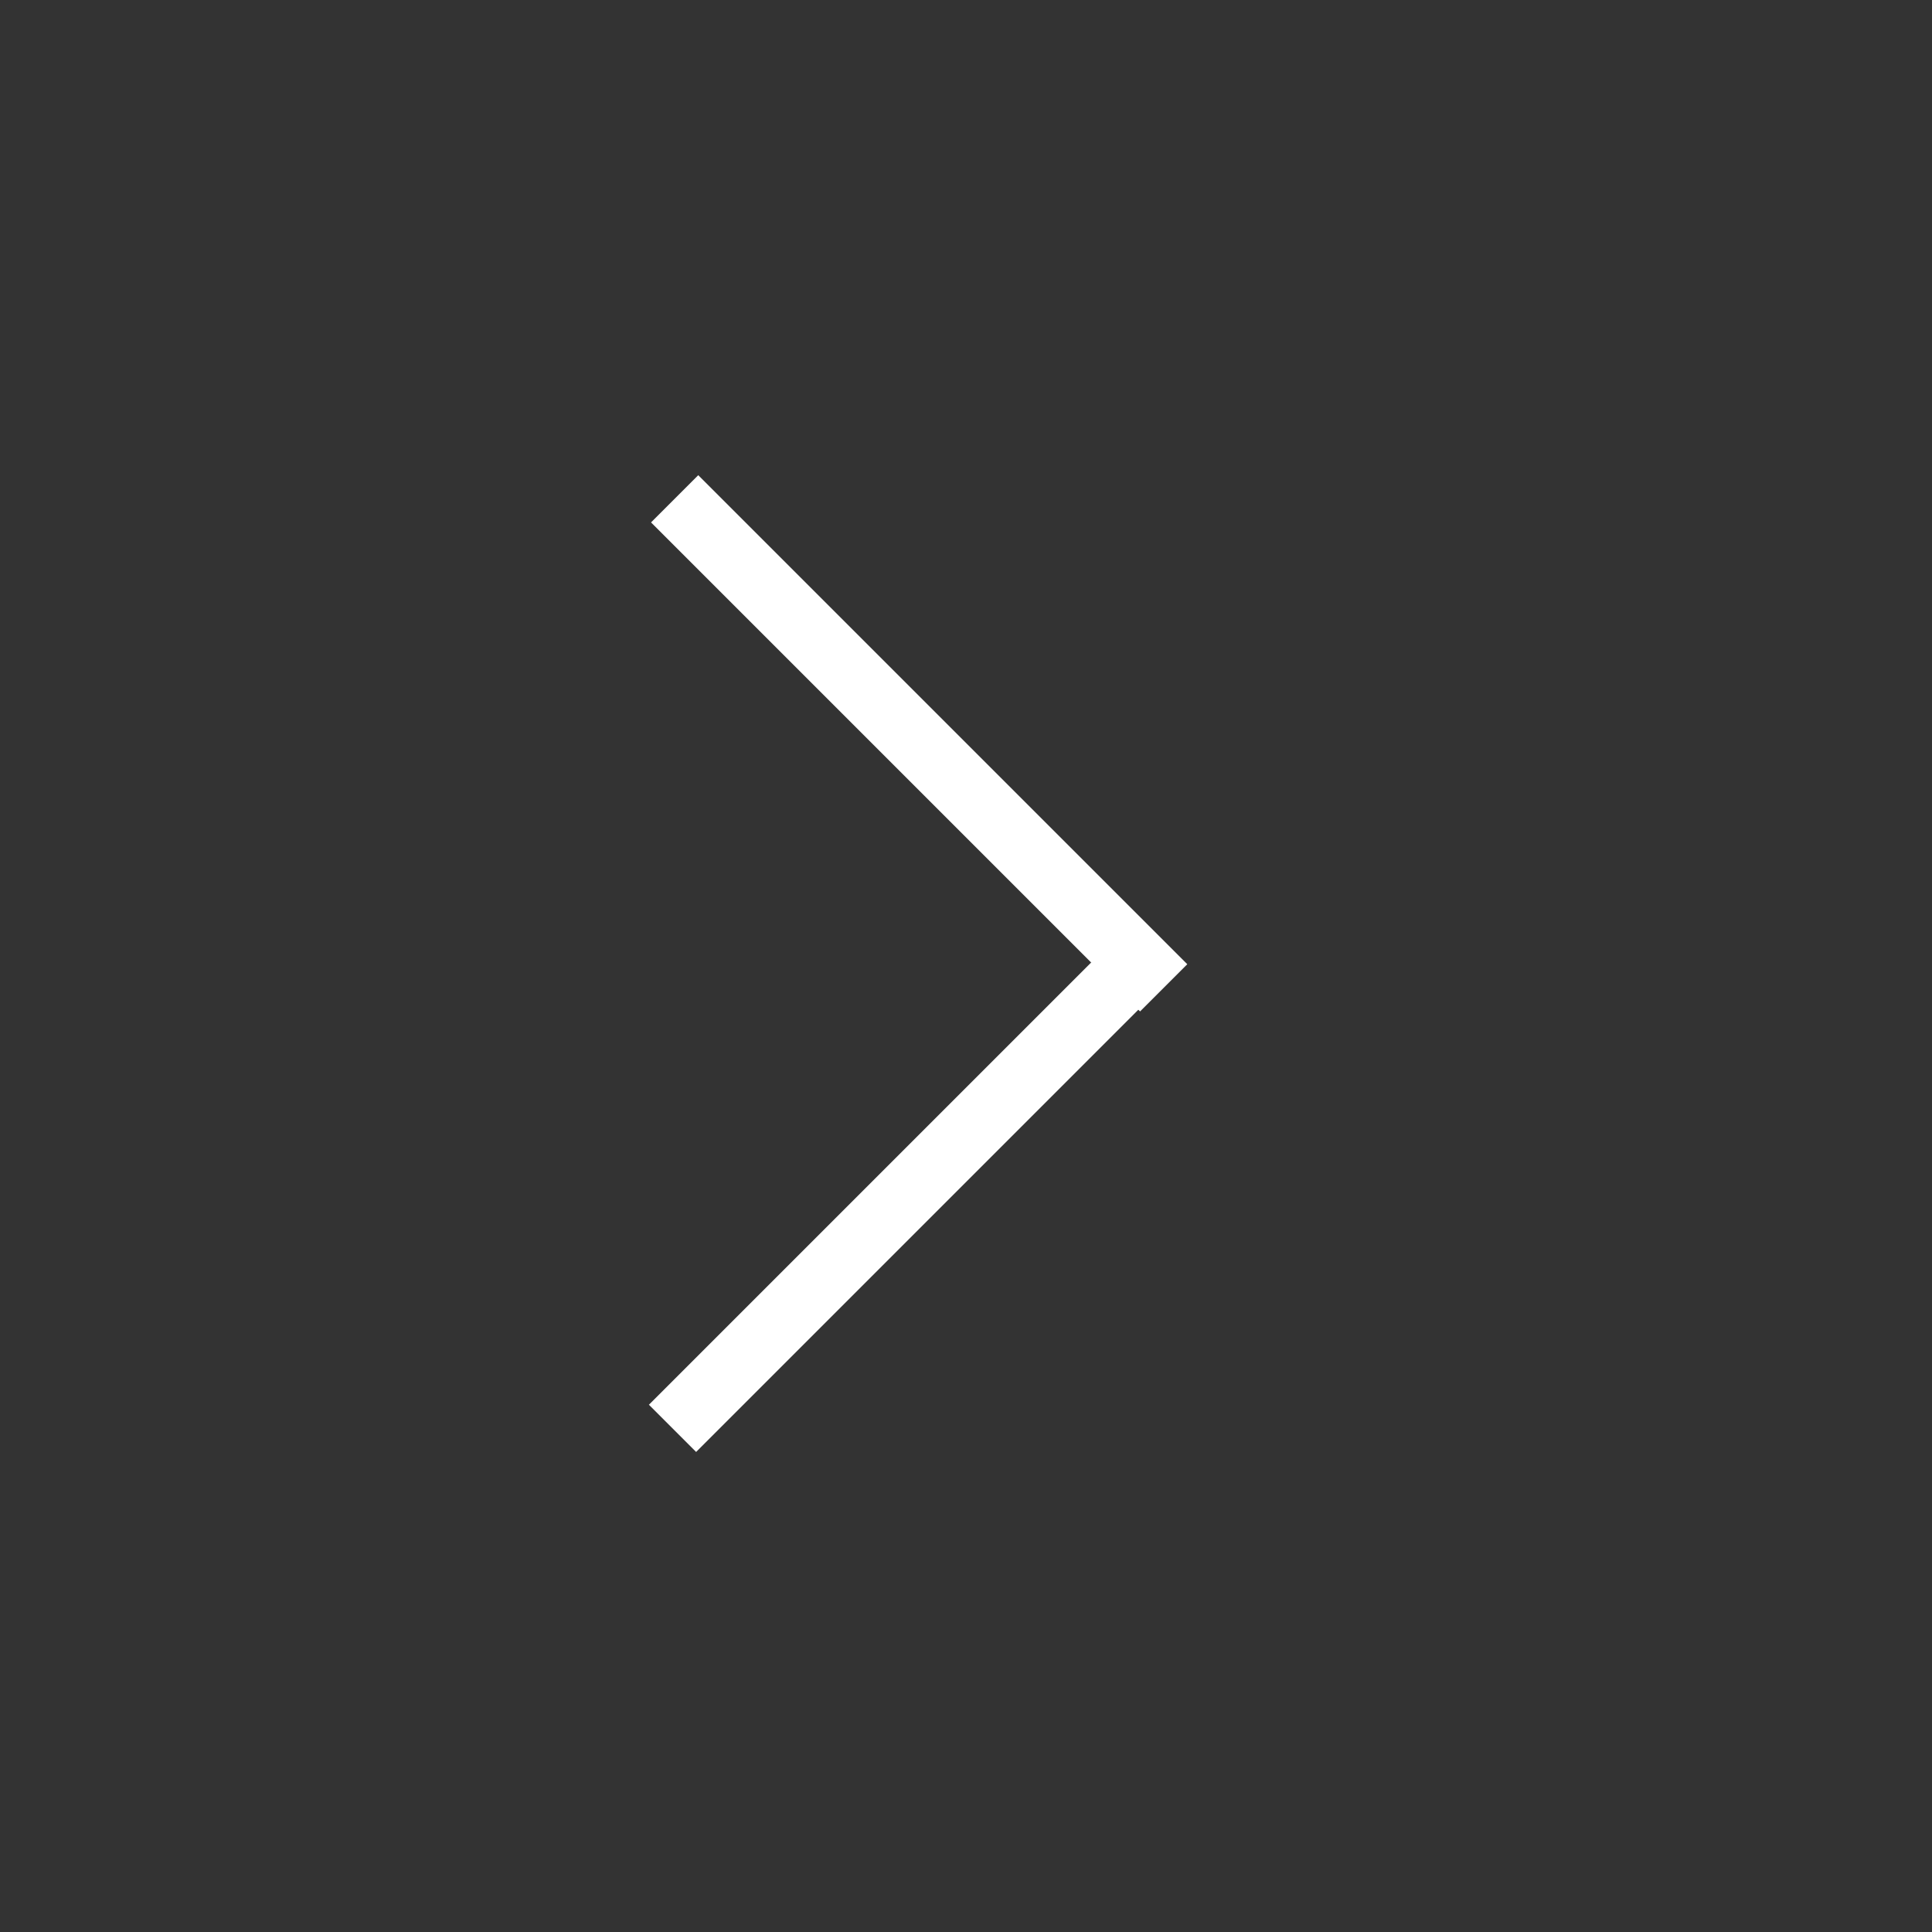 <?xml version="1.0" encoding="utf-8"?>
<!-- Generator: Adobe Illustrator 21.0.0, SVG Export Plug-In . SVG Version: 6.00 Build 0)  -->
<!DOCTYPE svg PUBLIC "-//W3C//DTD SVG 1.1//EN" "http://www.w3.org/Graphics/SVG/1.1/DTD/svg11.dtd">
<svg version="1.1" xmlns="http://www.w3.org/2000/svg" xmlns:xlink="http://www.w3.org/1999/xlink" x="0px" y="0px"
	 viewBox="0 0 40.5 40.5" style="enable-background:new 0 0 40.5 40.5;" xml:space="preserve">
<rect x="0" y="0" width="40.5" height="40.5" fill="#333333" stroke="none"/>
<style type="text/css">
	.st0{display:none;}
	.st1{display:inline;fill:#FFFFFF;}
	.st2{display:inline;}
	.st3{fill:#FFFFFF;}
</style>
<g id="レイヤー_1" class="st0">
	<rect x="19.2" y="9.4" transform="matrix(0.707 0.707 -0.707 0.707 20.246 -8.386)" class="st1" width="2.1" height="21.8"/>
	
		<rect x="19.2" y="9.4" transform="matrix(-0.707 0.707 -0.707 -0.707 48.879 20.246)" class="st1" width="2.1" height="21.8"/>
</g>
<g id="レイヤー_2" class="st0">
	<g class="st2">
		
			<rect x="18.5" y="8.4" transform="matrix(0.707 0.707 -0.707 0.707 16.689 -9.031)" class="st3" width="1.4" height="14.5"/>
		
			<rect x="18.5" y="17.6" transform="matrix(-0.707 0.707 -0.707 -0.707 50.436 28.834)" class="st3" width="1.4" height="14.5"/>
	</g>
</g>
<g id="レイヤー_2のコピー">
	<g>
		
			<rect x="18.5" y="8.4" transform="matrix(-0.707 0.707 -0.707 -0.707 43.907 13.072)" class="st3" width="1.4" height="14.5"/>
		
			<rect x="18.5" y="17.6" transform="matrix(0.707 0.707 -0.707 0.707 23.218 -6.327)" class="st3" width="1.4" height="14.5"/>
	</g>
</g>
</svg>
